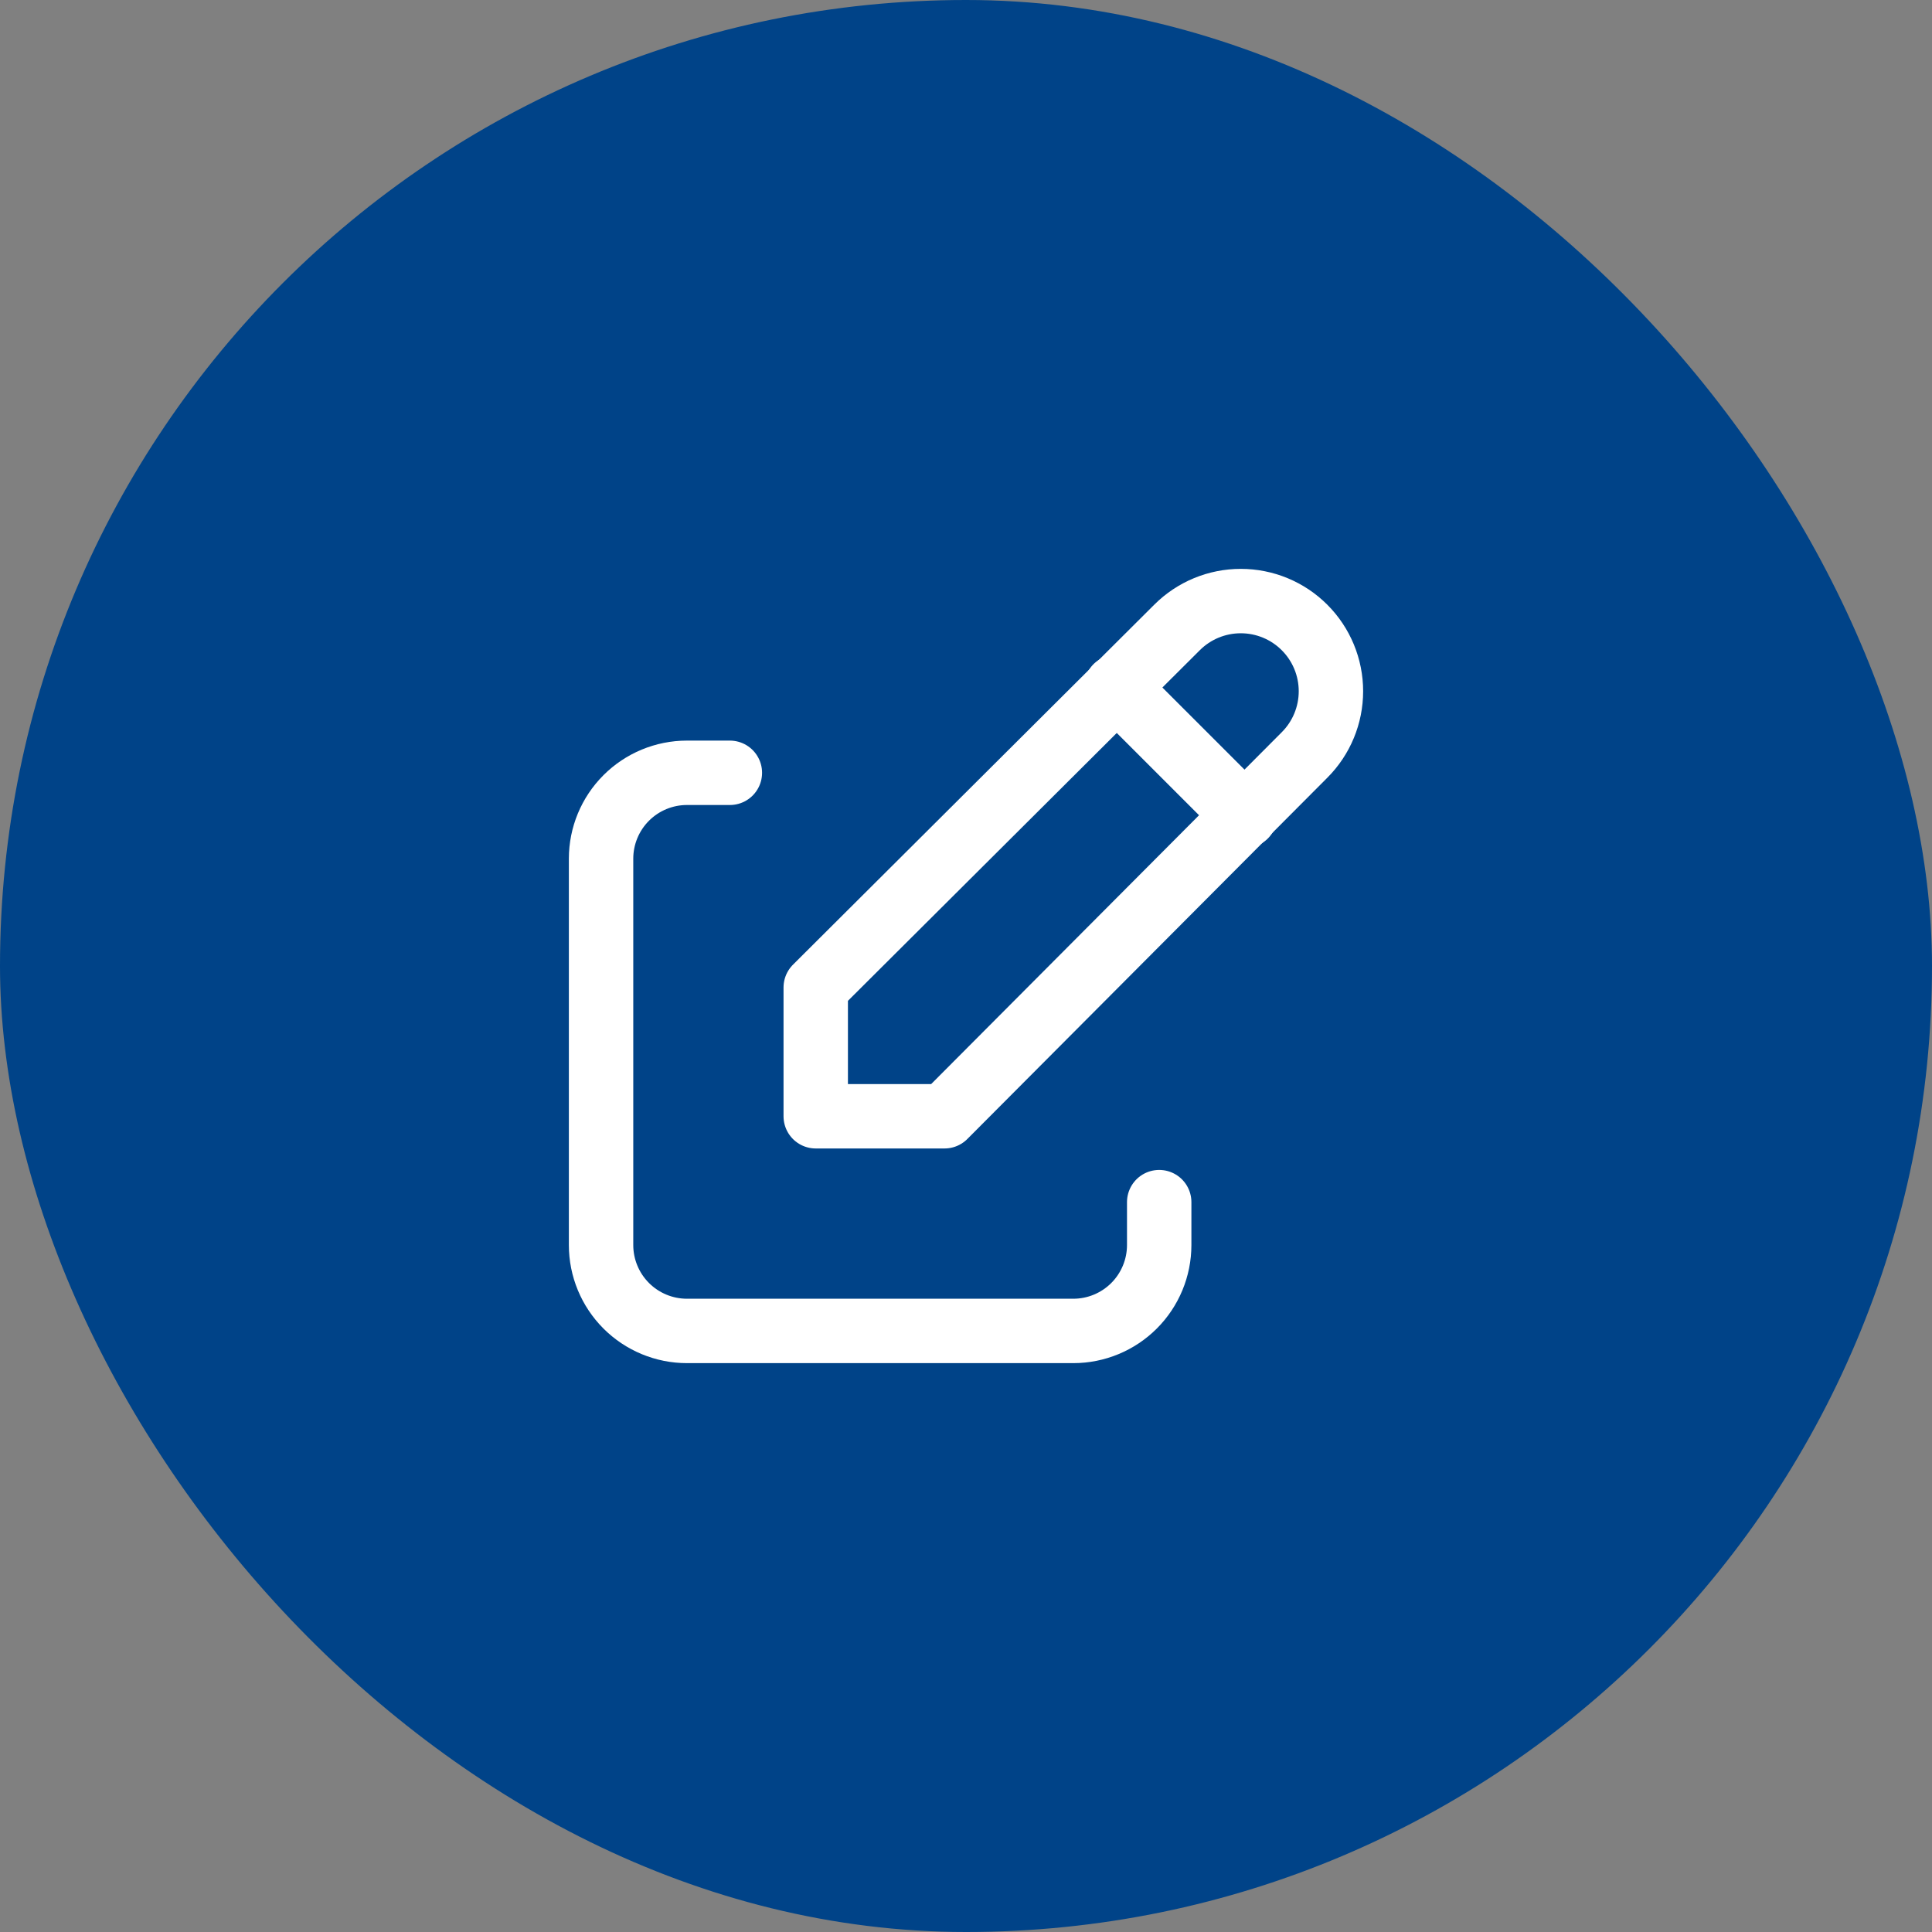 <svg
                              width="45"
                              height="45"
                              viewBox="0 0 45 45"
                              fill="none"
                              xmlns="http://www.w3.org/2000/svg"
                            >
                              <rect x="0" y="0" width="45" height="45" fill="#808080" stroke="none"/>
                              <rect
                                width="45"
                                height="45"
                                rx="22.5"
                                fill="#004388"
                              />
                              <path
                                d="M17 18H16C15.47 18 14.961 18.211 14.586 18.586C14.211 18.961 14 19.47 14 20V29C14 29.53 14.211 30.039 14.586 30.414C14.961 30.789 15.47 31 16 31H25C25.53 31 26.039 30.789 26.414 30.414C26.789 30.039 27 29.53 27 29V28"
                                stroke="white"
                                stroke-width="1.5"
                                stroke-linecap="round"
                                stroke-linejoin="round"
                              />
                              <path
                                d="M30.385 17.585C30.779 17.191 31 16.657 31 16.1C31 15.543 30.779 15.009 30.385 14.615C29.992 14.221 29.457 14 28.9 14C28.343 14 27.809 14.221 27.415 14.615L19 23V26H22L30.385 17.585Z"
                                stroke="white"
                                stroke-width="1.5"
                                stroke-linecap="round"
                                stroke-linejoin="round"
                              />
                              <path
                                d="M26 16L29 19"
                                stroke="white"
                                stroke-width="1.5"
                                stroke-linecap="round"
                                stroke-linejoin="round"
                              />
                            </svg>